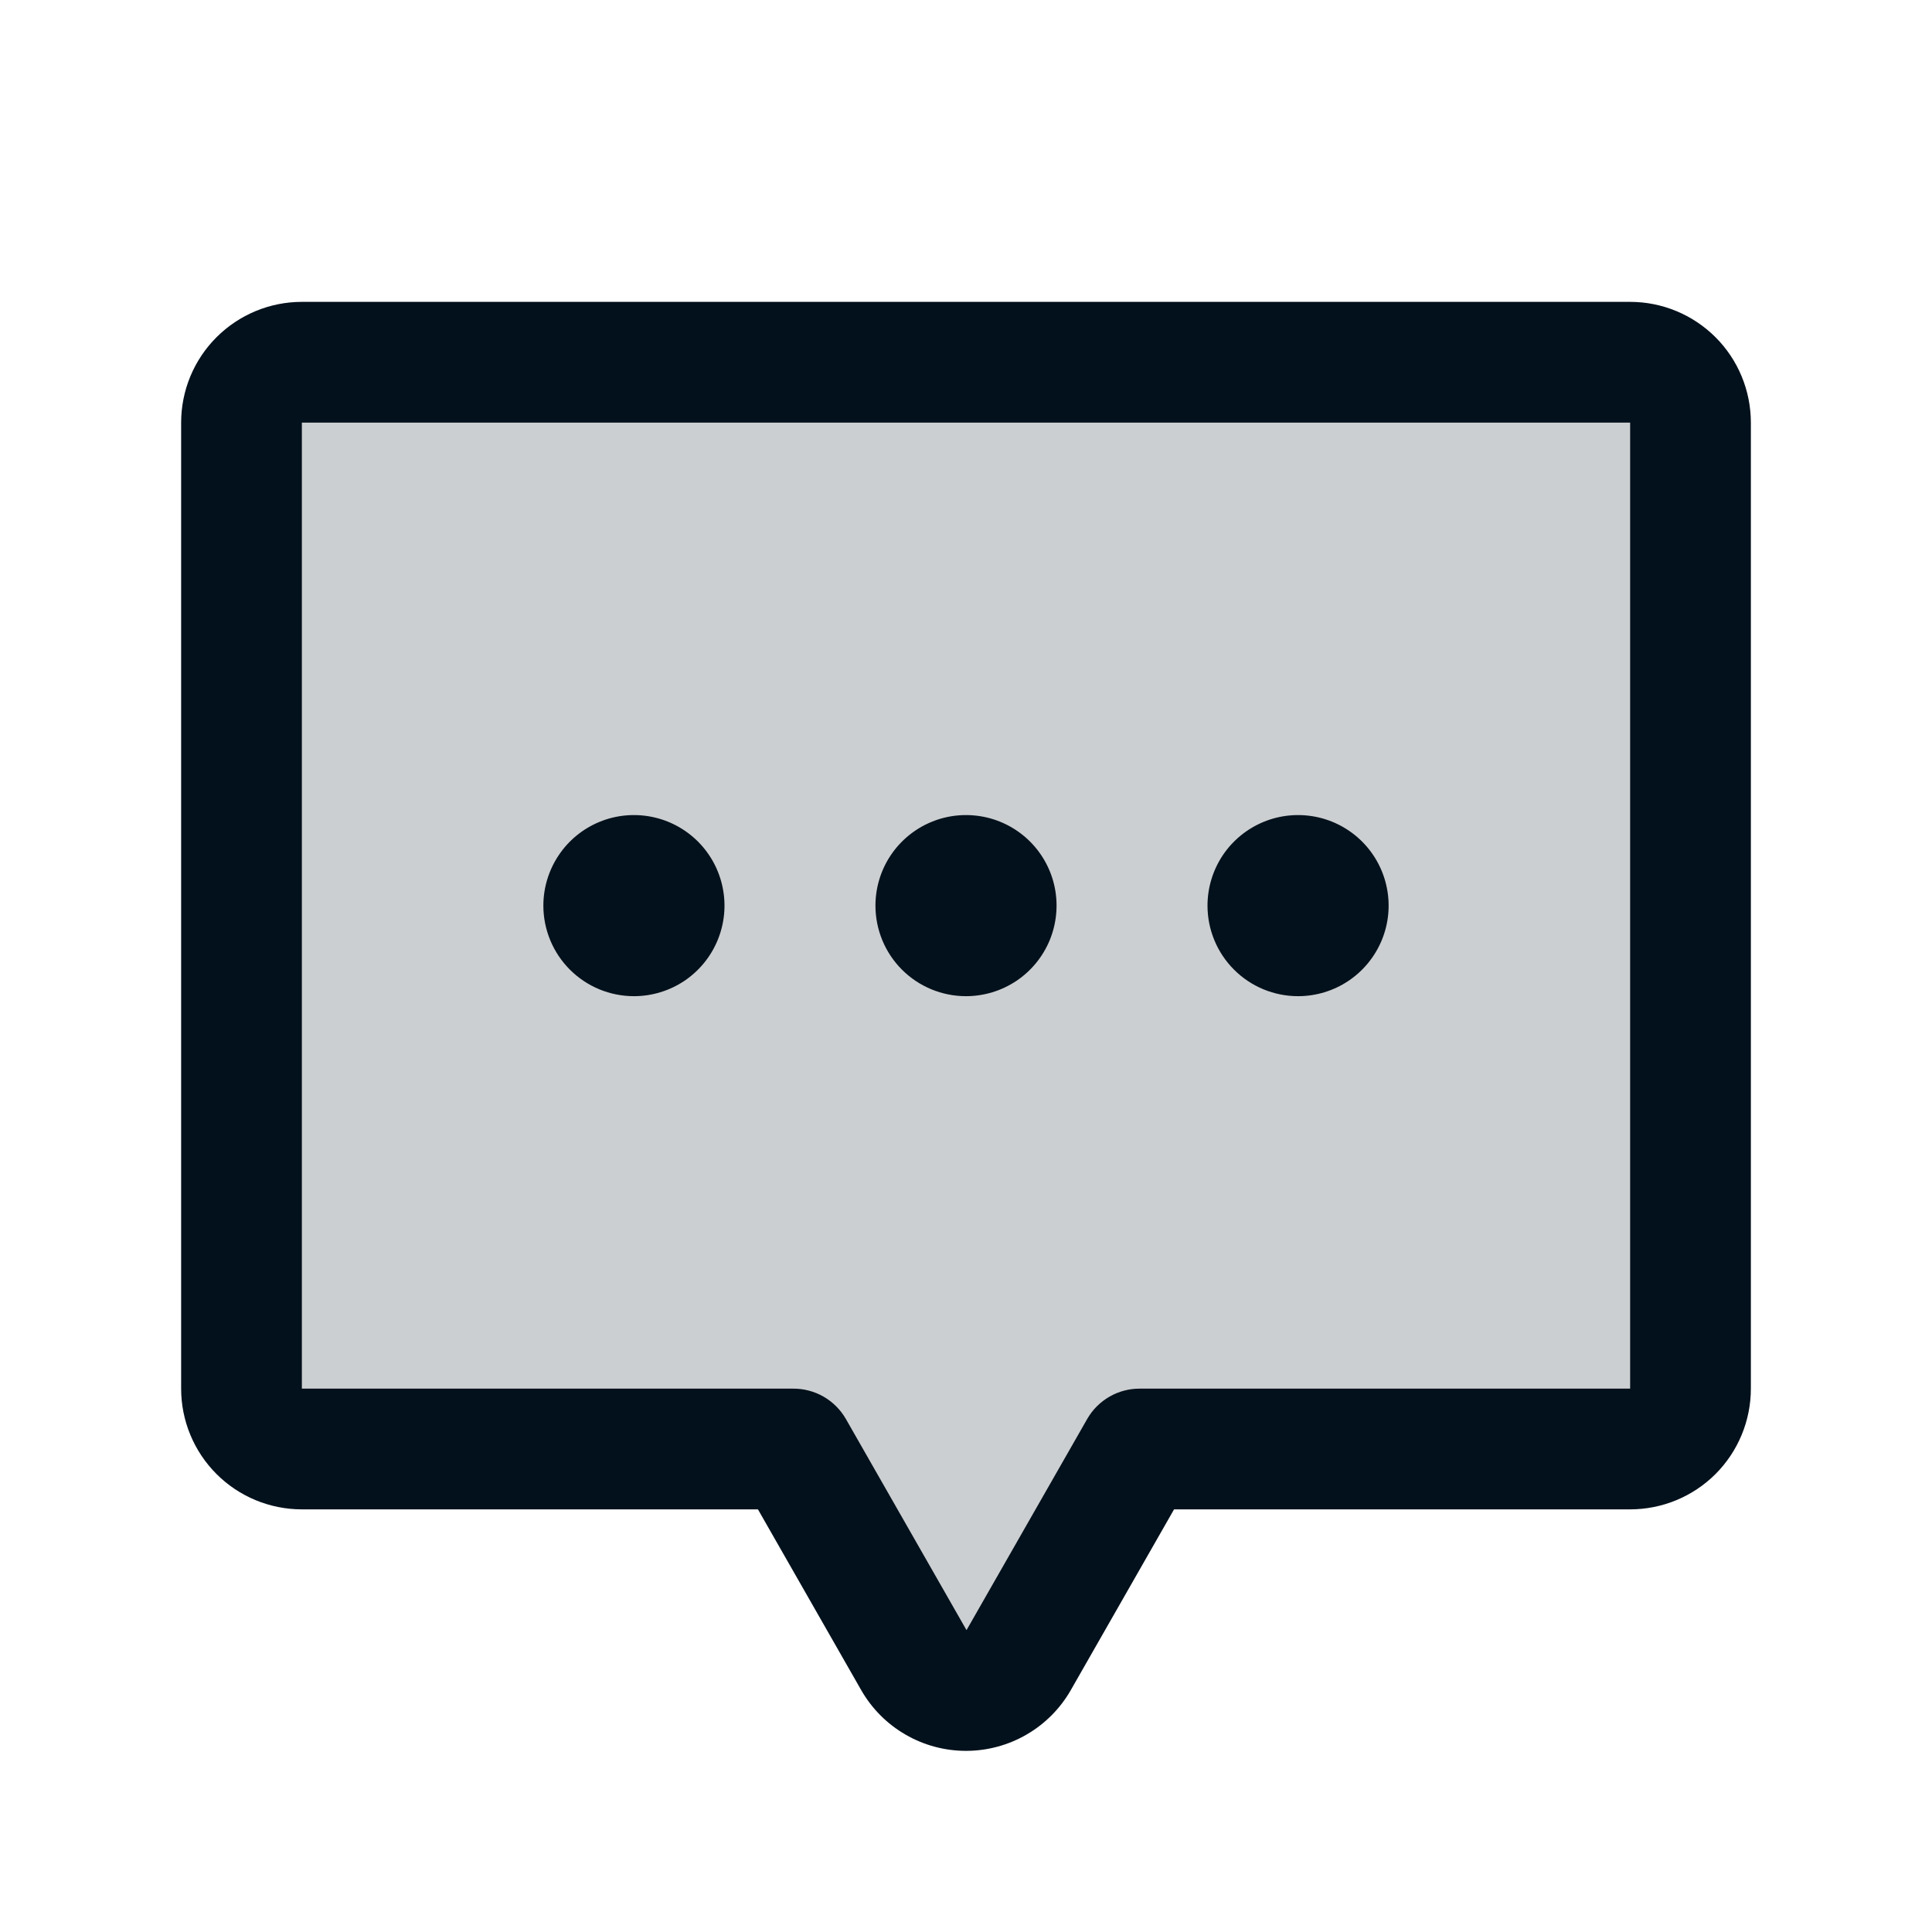<svg width="45" height="45" viewBox="0 0 45 45" fill="none" xmlns="http://www.w3.org/2000/svg">
<path opacity="0.2" d="M39.375 9.844V32.344C39.375 32.717 39.227 33.074 38.963 33.338C38.699 33.602 38.342 33.75 37.969 33.75H26.531L23.718 38.672C23.595 38.888 23.418 39.067 23.203 39.191C22.988 39.316 22.745 39.382 22.497 39.382C22.248 39.382 22.005 39.316 21.79 39.191C21.576 39.067 21.398 38.888 21.275 38.672L18.462 33.75H7.031C6.658 33.75 6.301 33.602 6.037 33.338C5.773 33.074 5.625 32.717 5.625 32.344V9.844C5.625 9.471 5.773 9.113 6.037 8.849C6.301 8.586 6.658 8.438 7.031 8.438H37.969C38.342 8.438 38.699 8.586 38.963 8.849C39.227 9.113 39.375 9.471 39.375 9.844Z" fill="#03111C"/>
<path d="M20.391 21.094C20.391 20.677 20.514 20.269 20.746 19.922C20.978 19.575 21.307 19.305 21.693 19.145C22.078 18.985 22.502 18.944 22.912 19.025C23.321 19.106 23.697 19.307 23.992 19.602C24.287 19.897 24.488 20.273 24.569 20.682C24.65 21.091 24.608 21.515 24.449 21.901C24.289 22.286 24.019 22.616 23.672 22.848C23.325 23.079 22.917 23.203 22.5 23.203C21.941 23.203 21.404 22.981 21.008 22.585C20.613 22.19 20.391 21.653 20.391 21.094ZM14.766 23.203C15.183 23.203 15.591 23.079 15.938 22.848C16.284 22.616 16.555 22.286 16.714 21.901C16.874 21.515 16.916 21.091 16.834 20.682C16.753 20.273 16.552 19.897 16.257 19.602C15.962 19.307 15.586 19.106 15.177 19.025C14.768 18.944 14.344 18.985 13.958 19.145C13.573 19.305 13.243 19.575 13.012 19.922C12.78 20.269 12.656 20.677 12.656 21.094C12.656 21.653 12.879 22.19 13.274 22.585C13.67 22.981 14.206 23.203 14.766 23.203ZM30.234 23.203C30.652 23.203 31.059 23.079 31.406 22.848C31.753 22.616 32.023 22.286 32.183 21.901C32.343 21.515 32.385 21.091 32.303 20.682C32.222 20.273 32.021 19.897 31.726 19.602C31.431 19.307 31.055 19.106 30.646 19.025C30.237 18.944 29.813 18.985 29.427 19.145C29.042 19.305 28.712 19.575 28.48 19.922C28.249 20.269 28.125 20.677 28.125 21.094C28.125 21.653 28.347 22.19 28.743 22.585C29.138 22.981 29.675 23.203 30.234 23.203ZM40.781 9.844V32.344C40.781 33.09 40.485 33.805 39.958 34.333C39.43 34.86 38.715 35.156 37.969 35.156H27.346L24.942 39.364C24.696 39.795 24.34 40.153 23.911 40.401C23.483 40.65 22.996 40.781 22.5 40.781C22.004 40.781 21.517 40.65 21.089 40.401C20.66 40.153 20.304 39.795 20.058 39.364L17.654 35.156H7.031C6.285 35.156 5.57 34.86 5.043 34.333C4.515 33.805 4.219 33.09 4.219 32.344V9.844C4.219 9.098 4.515 8.382 5.043 7.855C5.57 7.328 6.285 7.031 7.031 7.031H37.969C38.715 7.031 39.43 7.328 39.958 7.855C40.485 8.382 40.781 9.098 40.781 9.844ZM37.969 9.844H7.031V32.344H18.469C18.718 32.342 18.963 32.405 19.18 32.529C19.396 32.653 19.575 32.831 19.7 33.047L22.512 37.969L25.325 33.047C25.449 32.831 25.629 32.653 25.845 32.529C26.061 32.405 26.306 32.342 26.555 32.344H37.969V9.844Z" fill="#03111C"/>
</svg>
